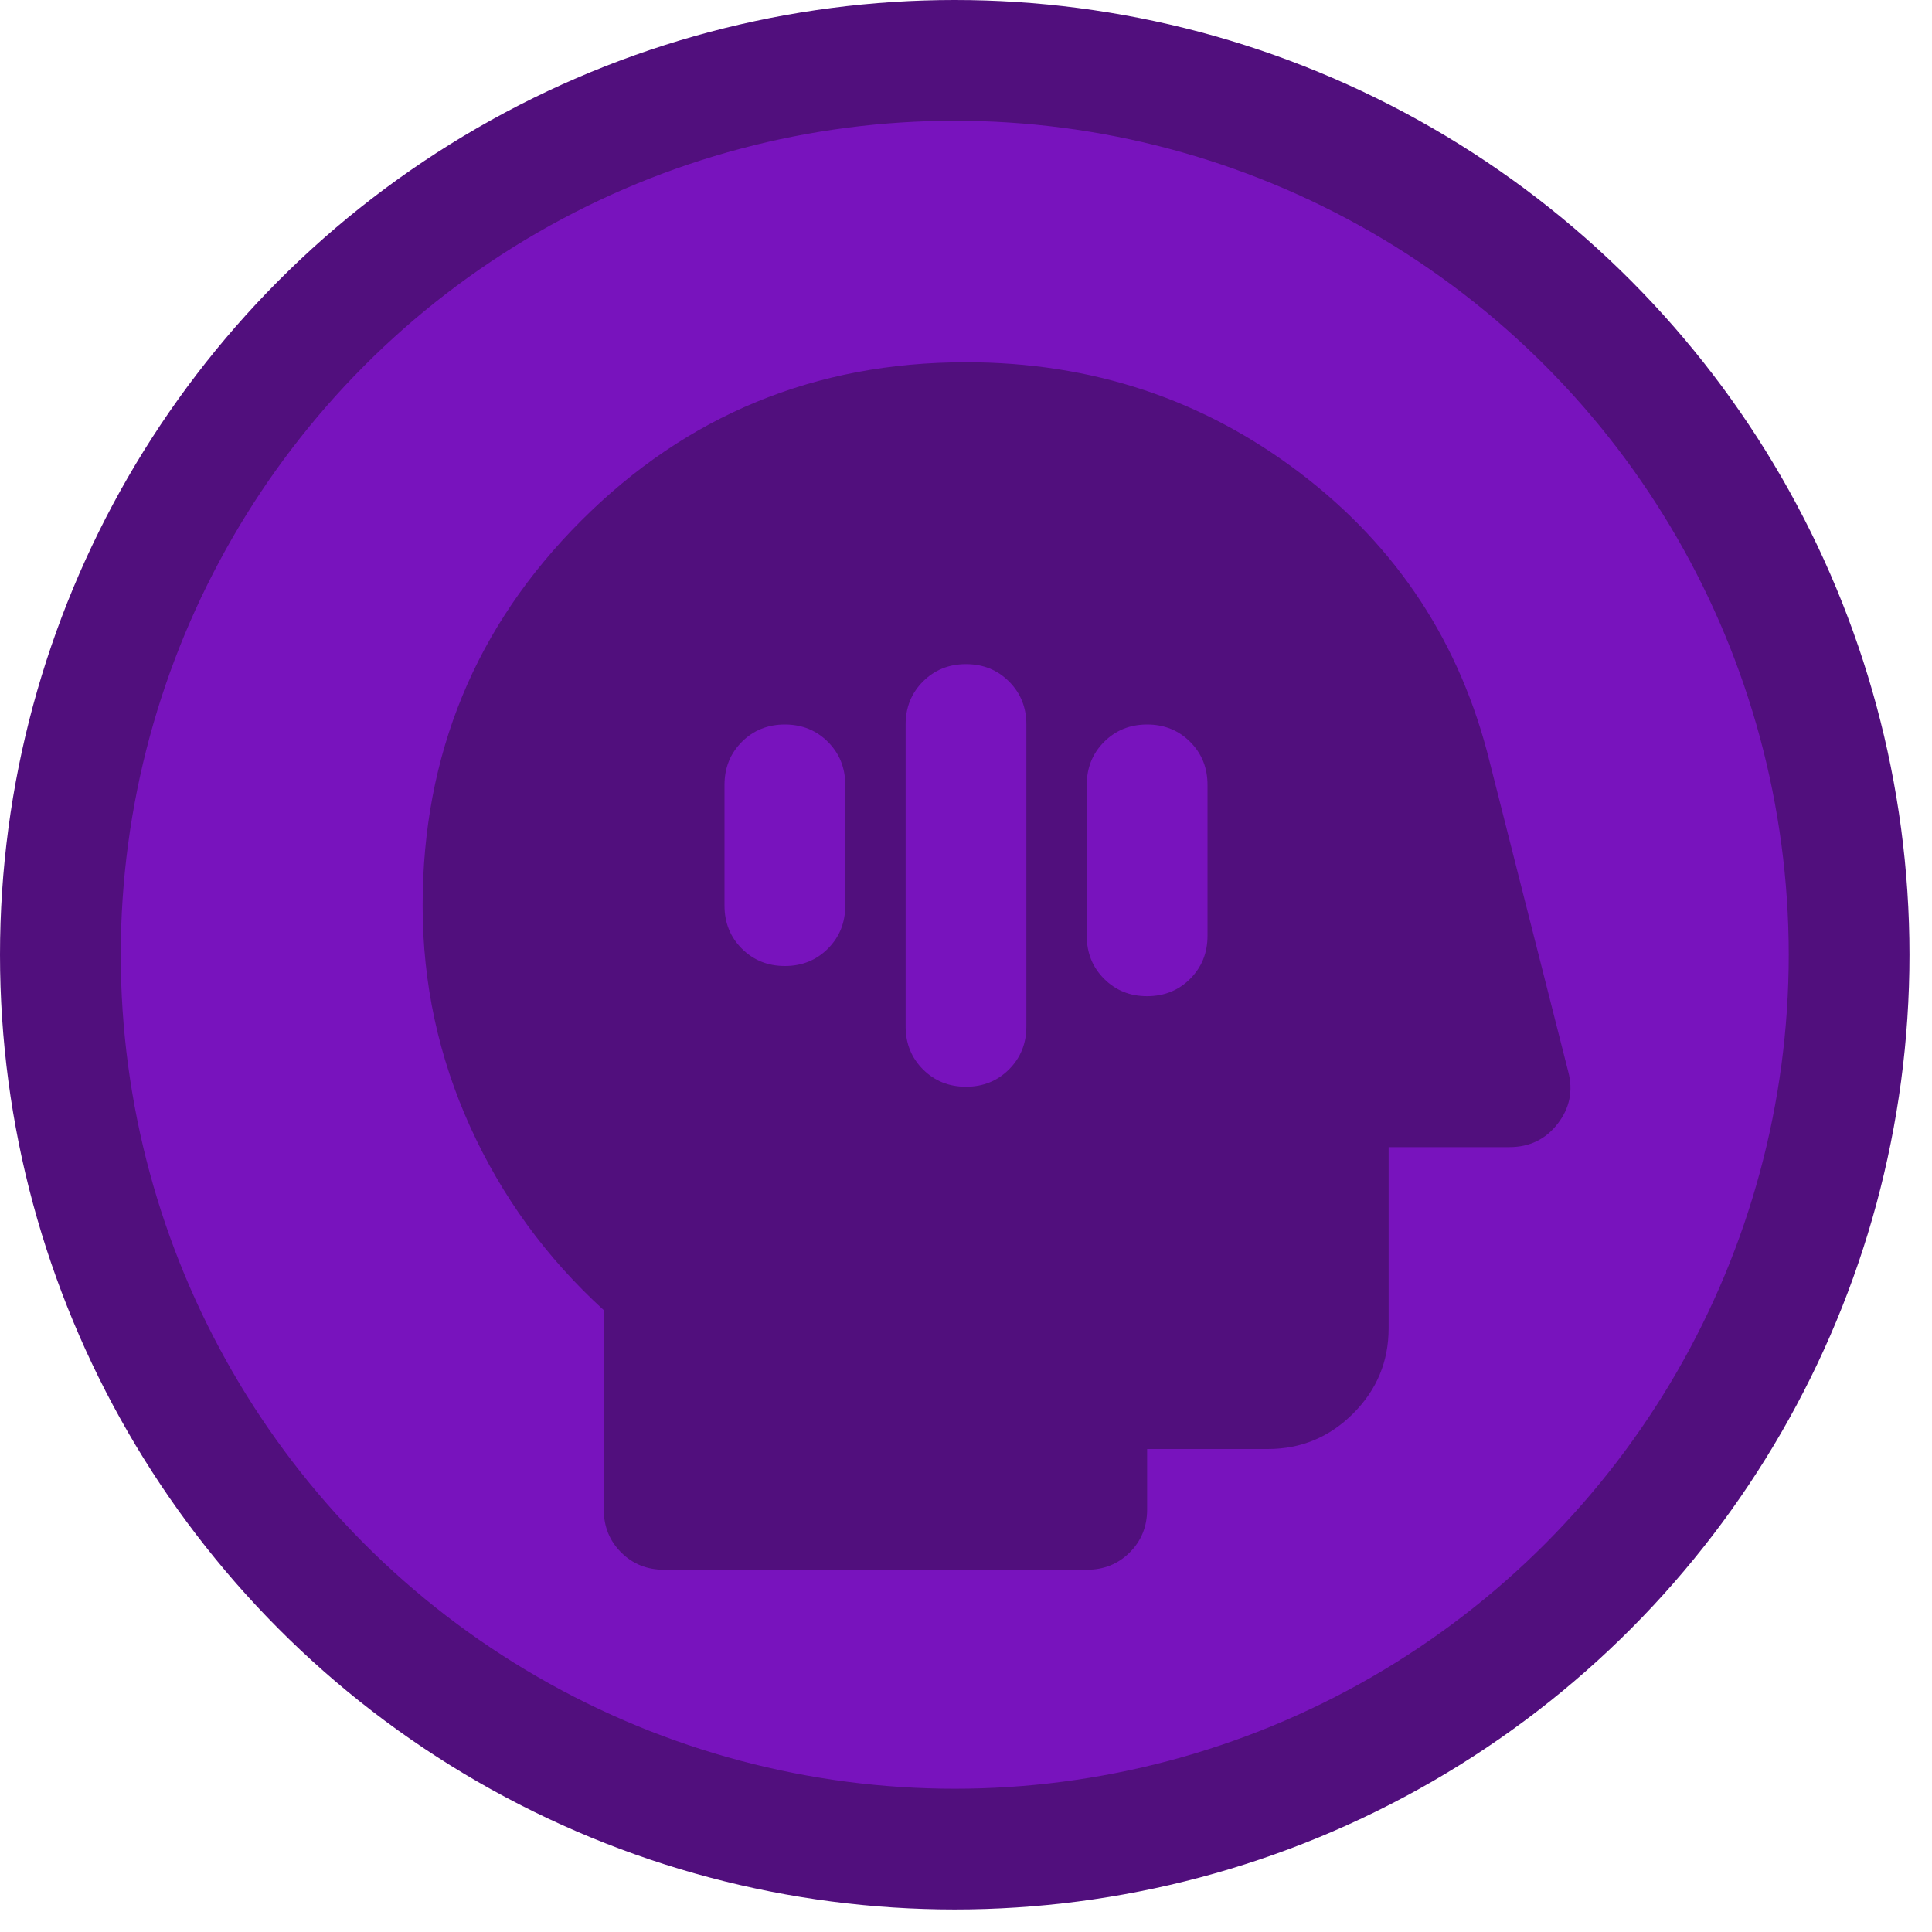 <svg width="64" height="64" viewBox="0 0 64 64" fill="none" xmlns="http://www.w3.org/2000/svg">
<circle cx="31.627" cy="31.627" r="29.627" fill="#7813BD" stroke="#510F7D" stroke-width="4"/>
<mask id="mask0_708_1939" style="mask-type:alpha" maskUnits="userSpaceOnUse" x="8" y="8" width="48" height="48">
<rect x="8" y="8" width="48" height="48" fill="#D9D9D9"/>
</mask>
<g mask="url(#mask0_708_1939)">
<path d="M32 36C32.567 36 33.042 35.808 33.425 35.425C33.808 35.042 34 34.567 34 34V24C34 23.433 33.808 22.958 33.425 22.575C33.042 22.192 32.567 22 32 22C31.433 22 30.958 22.192 30.575 22.575C30.192 22.958 30 23.433 30 24V34C30 34.567 30.192 35.042 30.575 35.425C30.958 35.808 31.433 36 32 36ZM38 33C38.567 33 39.042 32.808 39.425 32.425C39.808 32.042 40 31.567 40 31V26C40 25.433 39.808 24.958 39.425 24.575C39.042 24.192 38.567 24 38 24C37.433 24 36.958 24.192 36.575 24.575C36.192 24.958 36 25.433 36 26V31C36 31.567 36.192 32.042 36.575 32.425C36.958 32.808 37.433 33 38 33ZM26 32C26.567 32 27.042 31.808 27.425 31.425C27.808 31.042 28 30.567 28 30V26C28 25.433 27.808 24.958 27.425 24.575C27.042 24.192 26.567 24 26 24C25.433 24 24.958 24.192 24.575 24.575C24.192 24.958 24 25.433 24 26V30C24 30.567 24.192 31.042 24.575 31.425C24.958 31.808 25.433 32 26 32ZM22 52C21.433 52 20.958 51.808 20.575 51.425C20.192 51.042 20 50.567 20 50V43.4C18.1 41.667 16.625 39.642 15.575 37.325C14.525 35.008 14 32.567 14 30C14 25 15.75 20.75 19.25 17.25C22.75 13.75 27 12 32 12C36.167 12 39.858 13.225 43.075 15.675C46.292 18.125 48.383 21.317 49.35 25.25L51.95 35.5C52.117 36.133 52 36.708 51.6 37.225C51.2 37.742 50.667 38 50 38H46V44C46 45.1 45.608 46.042 44.825 46.825C44.042 47.608 43.1 48 42 48H38V50C38 50.567 37.808 51.042 37.425 51.425C37.042 51.808 36.567 52 36 52H22Z" fill="#510F7D"/>
</g>
</svg>

